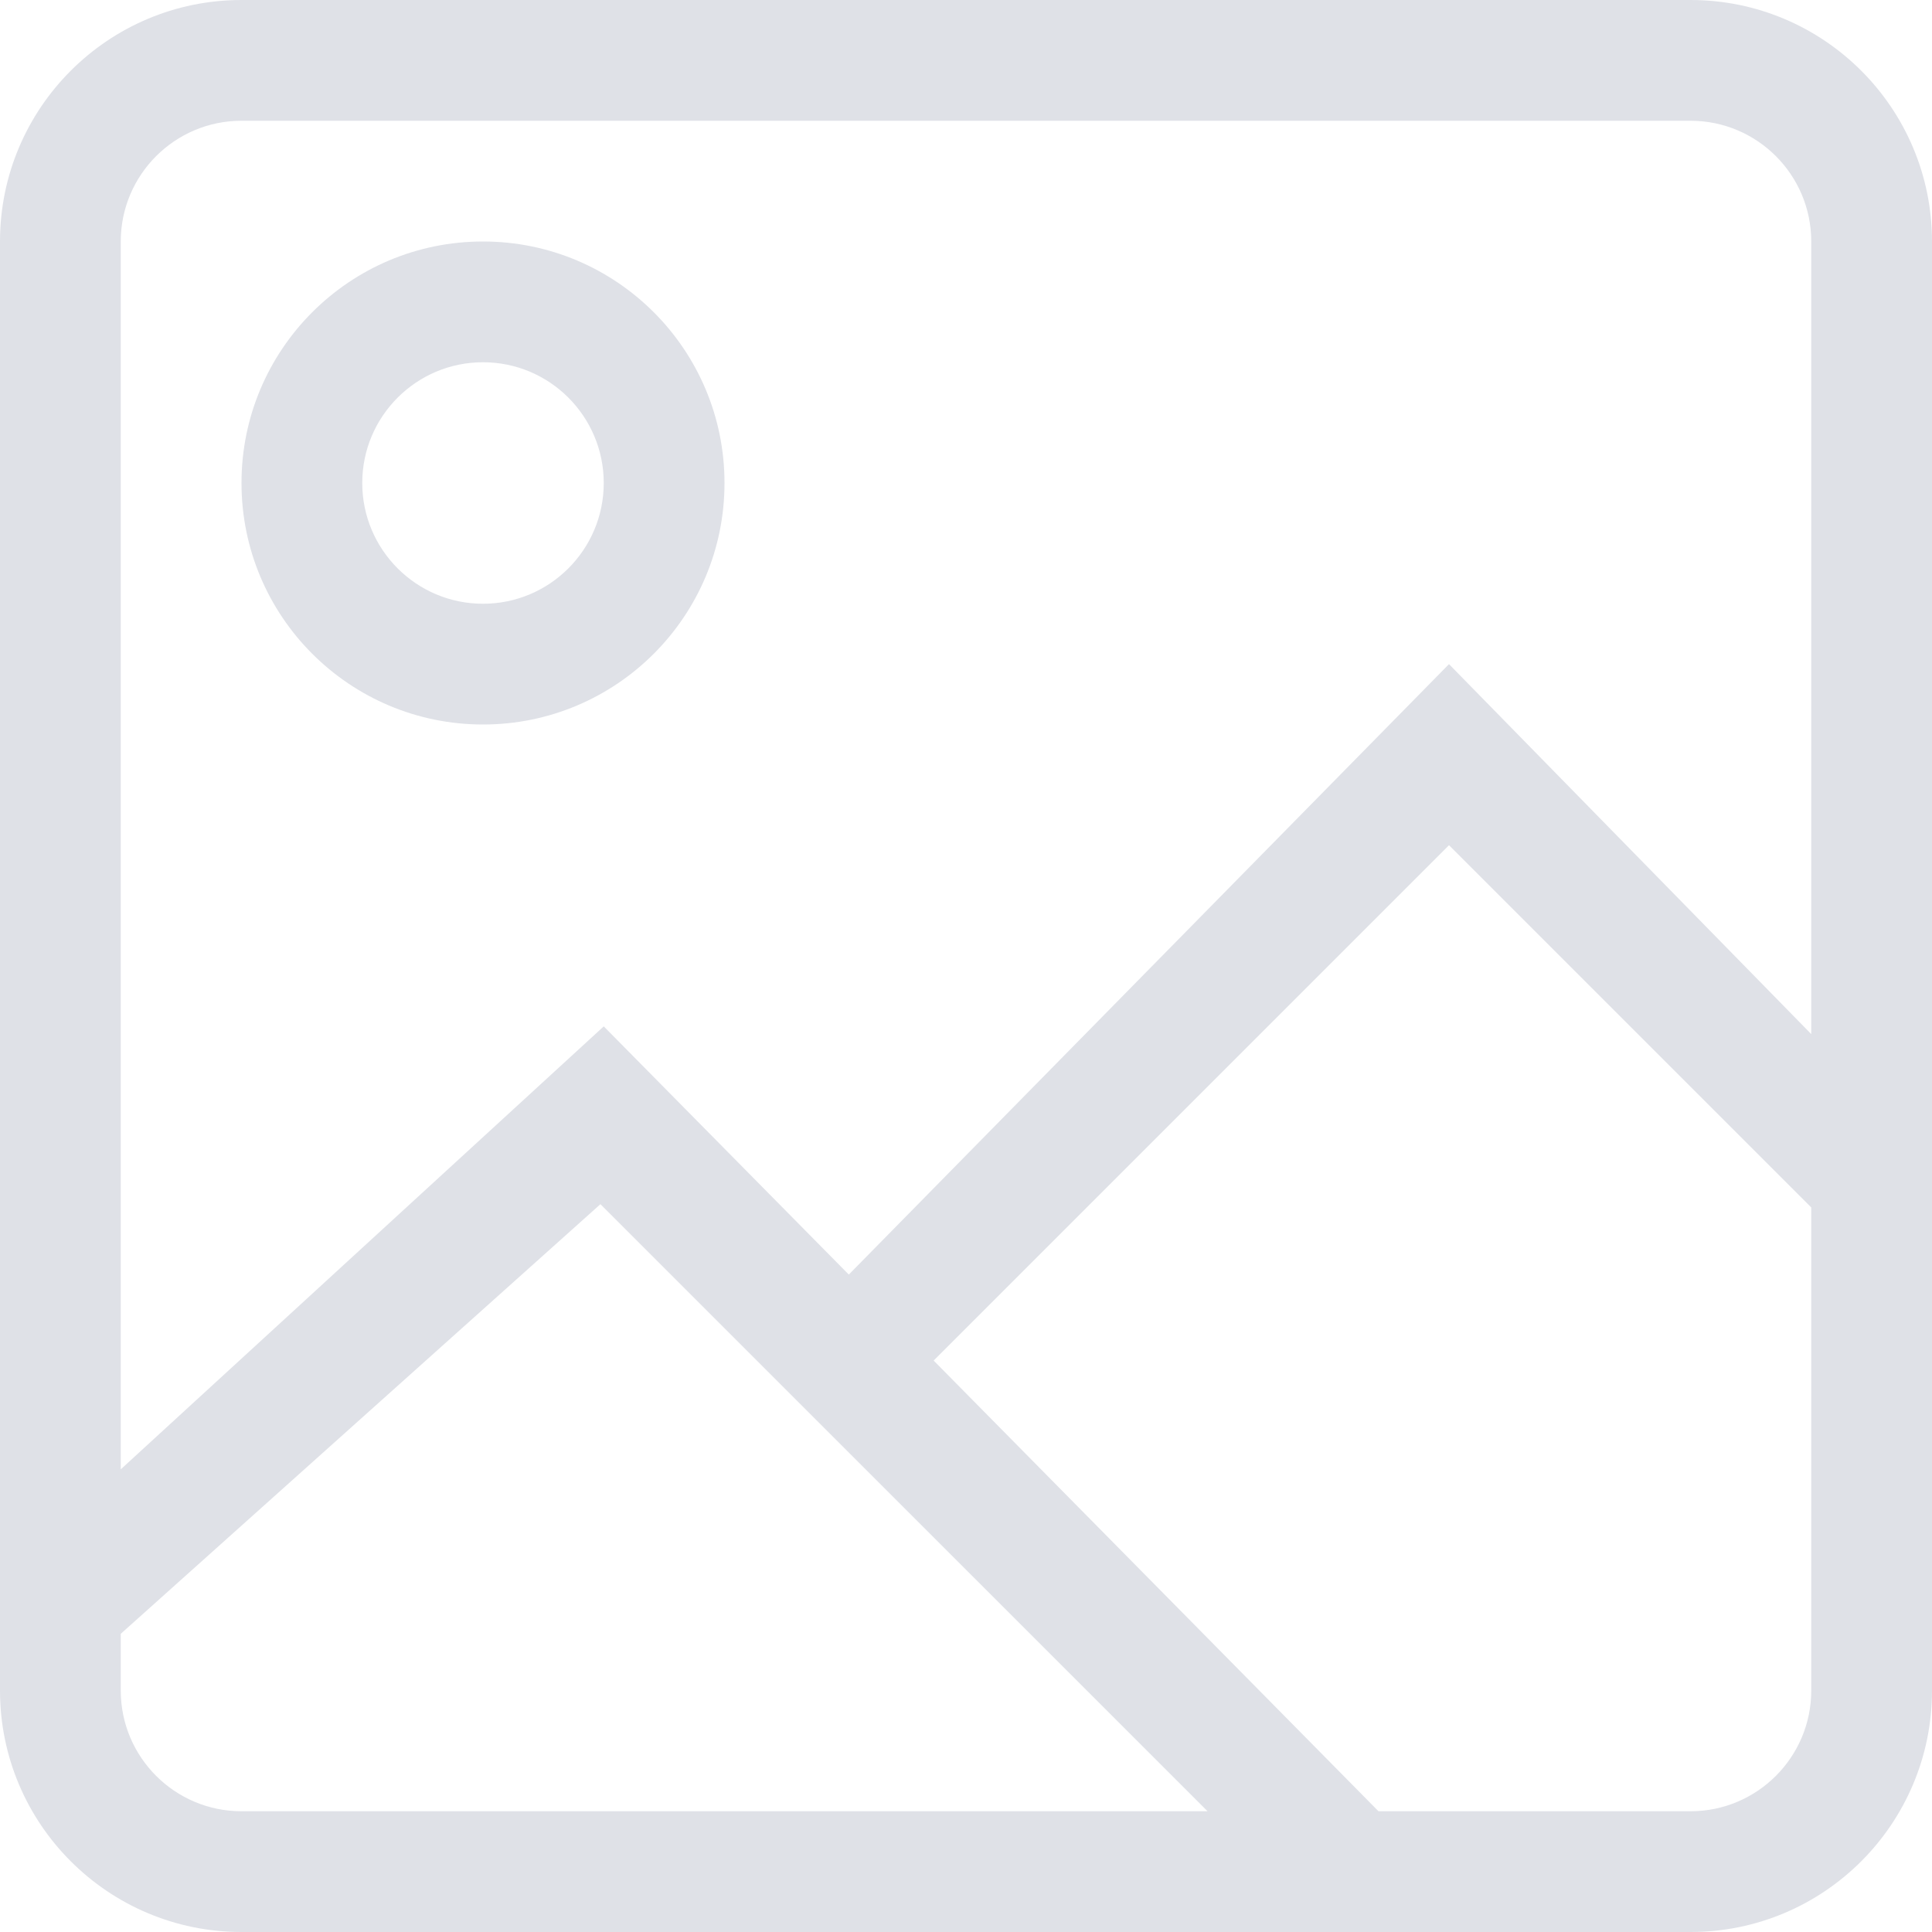 <?xml version="1.0" encoding="UTF-8" standalone="no"?>
<svg width="32px" height="32px" viewBox="0 0 32 32" version="1.1" xmlns="http://www.w3.org/2000/svg" xmlns:xlink="http://www.w3.org/1999/xlink">
    <!-- Generator: Sketch 3.8.3 (29802) - http://www.bohemiancoding.com/sketch -->
    <title>Fill 217</title>
    <desc>Created with Sketch.</desc>
    <defs></defs>
    <g id="Page-1" stroke="none" stroke-width="1" fill="none" fill-rule="evenodd">
        <g id="Client-Collaboration-App" transform="translate(-1194, -593)" fill="#DFE1E7">
            <g id="Group-3-Copy" transform="translate(483, 551)">
                <path d="M719,52 C717.896,52 717,51.104 717,50 C717,48.896 717.896,48 719,48 C720.104,48 721,48.896 721,50 C721,51.104 720.104,52 719,52 L719,52 Z M719,46 C716.791,46 715,47.791 715,50 C715,52.209 716.791,54 719,54 C721.209,54 723,52.209 723,50 C723,47.791 721.209,46 719,46 L719,46 Z M741,59.128 L735,53 L725.059,63.111 L721,59 L713,66.337 L713,46 C713,44.896 713.896,44 715,44 L739,44 C740.104,44 741,44.896 741,46 L741,59.128 L741,59.128 Z M741,70 C741,71.104 740.104,72 739,72 L733.832,72 L726.464,64.535 L735,55.999 L741,61.999 L741,70 L741,70 Z M715,72 C713.896,72 713,71.104 713,70 L713,69.061 L720.945,61.945 L731.001,72 L715,72 L715,72 Z M739,42 L715,42 C712.791,42 711,43.791 711,46 L711,70 C711,72.209 712.791,74 715,74 L739,74 C741.209,74 743,72.209 743,70 L743,46 C743,43.791 741.209,42 739,42 L739,42 Z" id="Fill-217"></path>
            </g>
        </g>
    </g>
</svg>